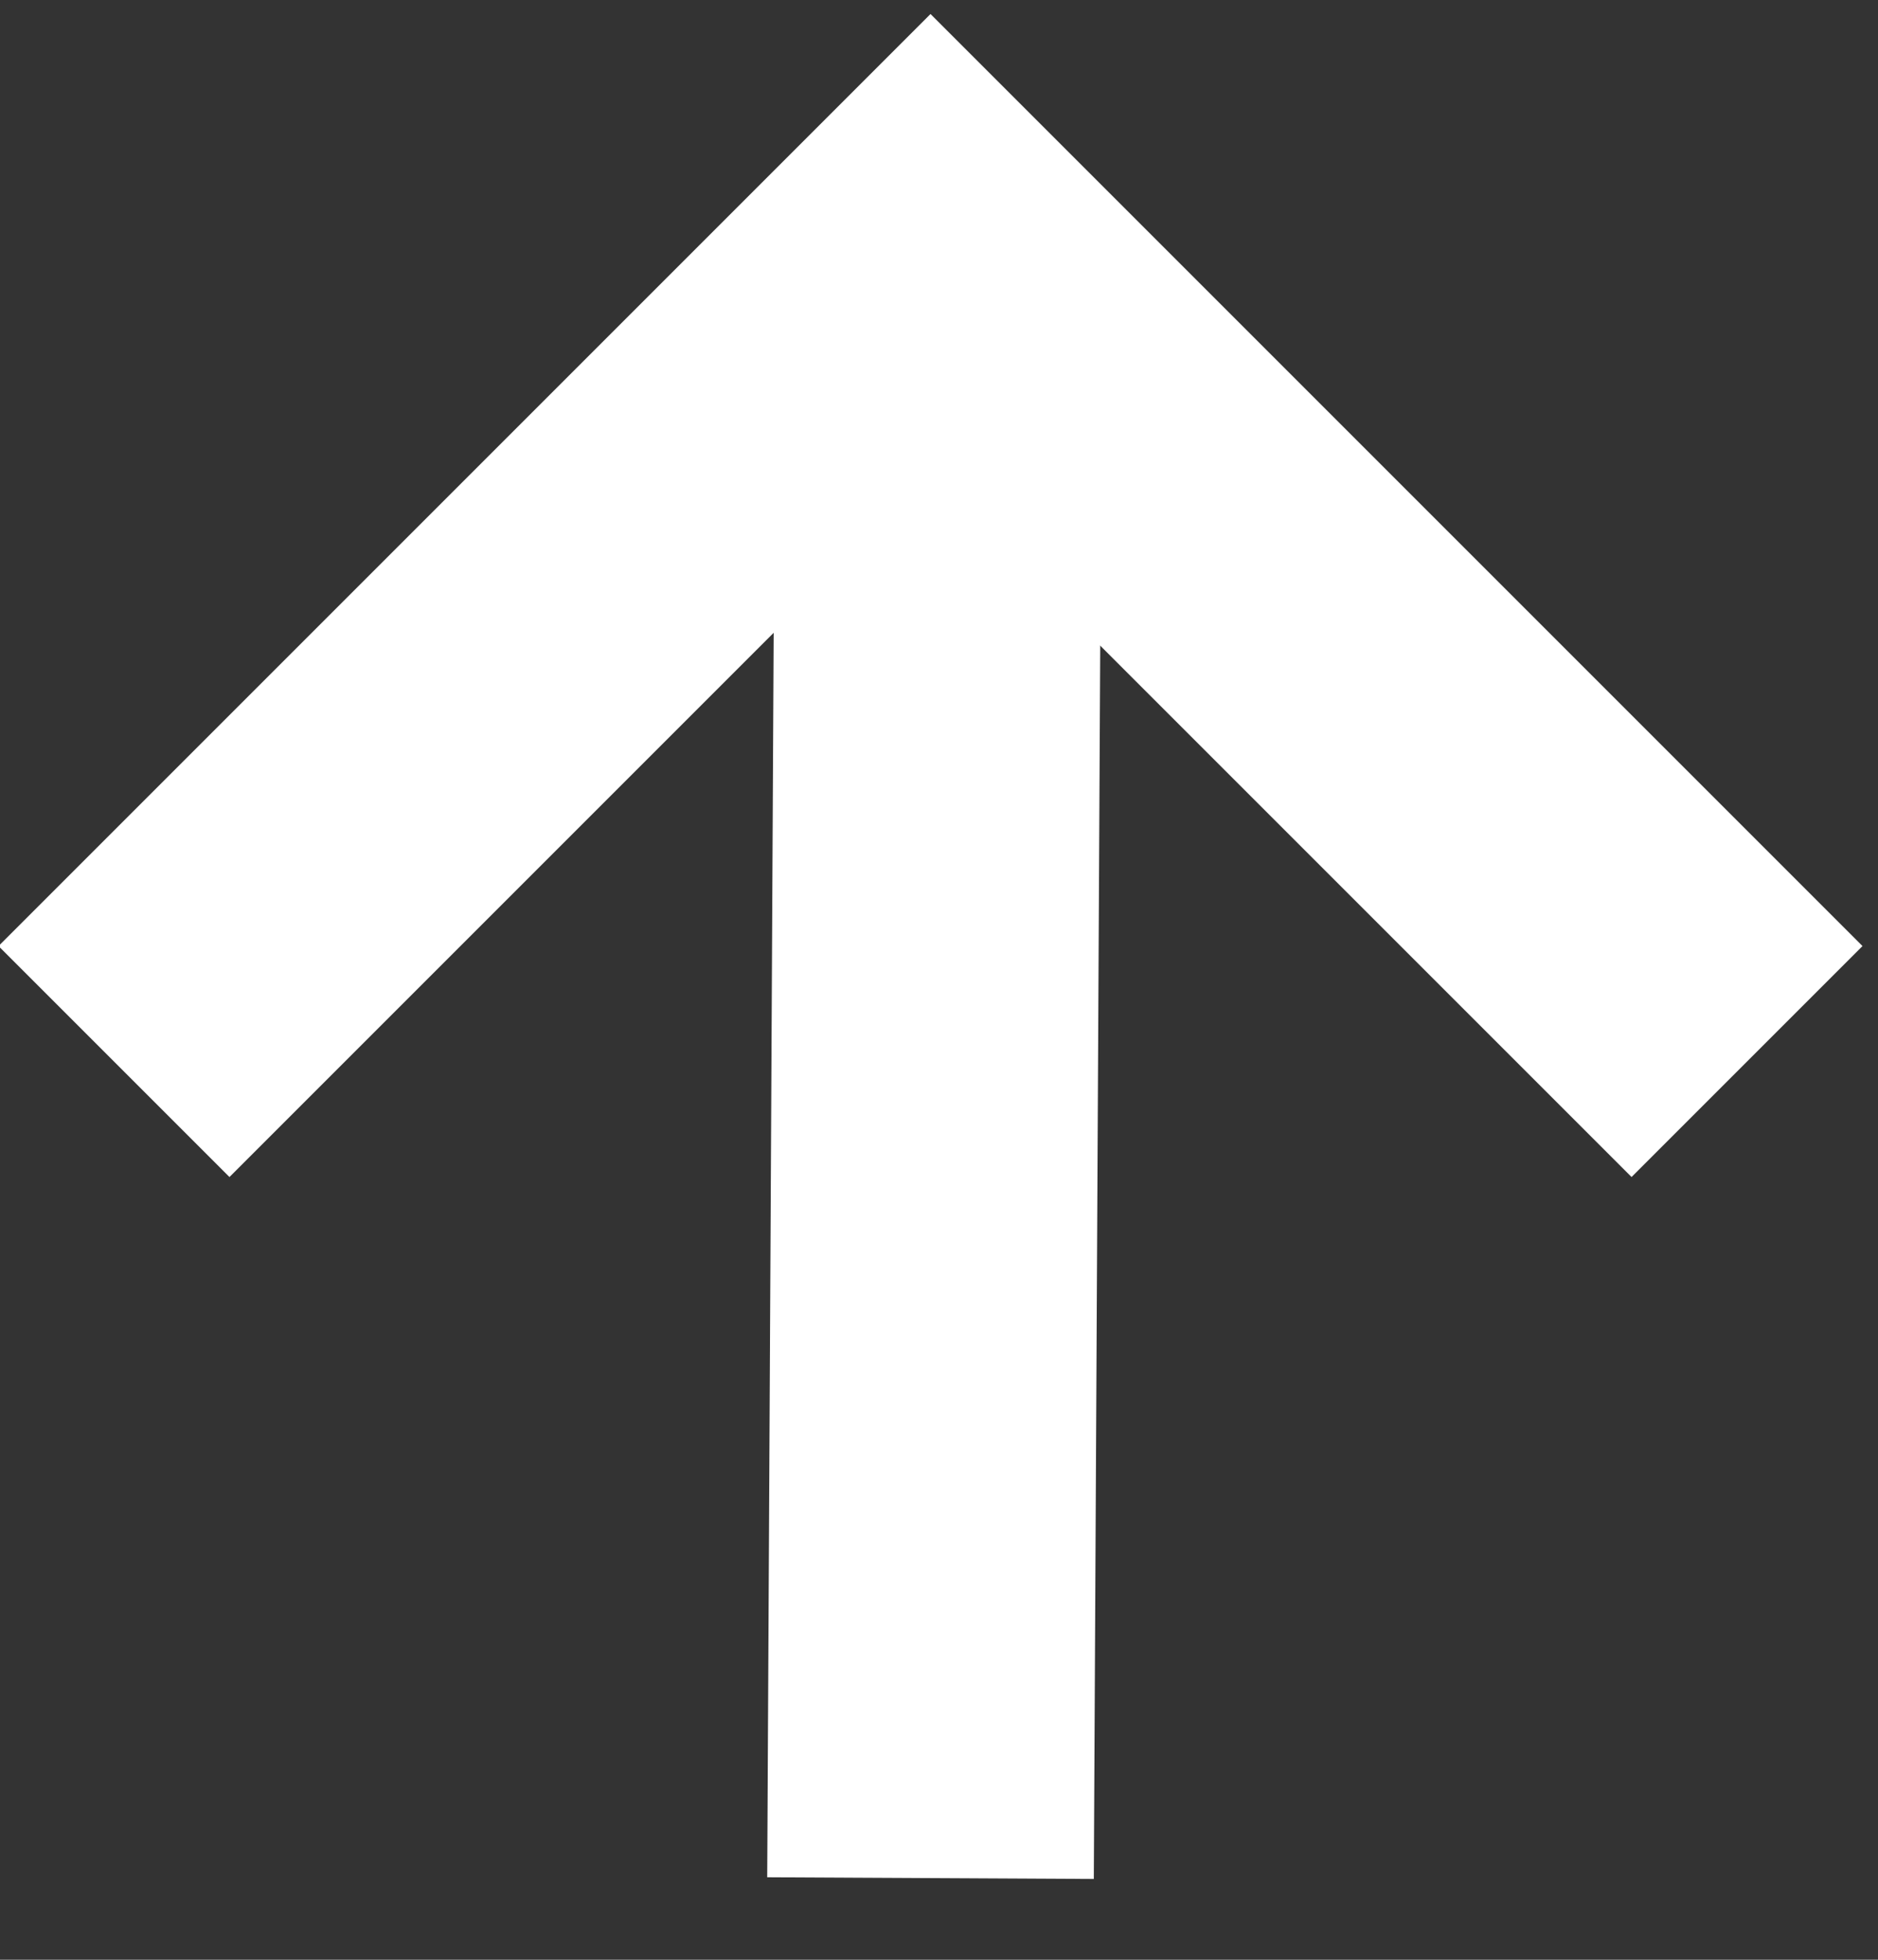 <?xml version="1.0" encoding="UTF-8"?>
<svg width="23px" height="24px" viewBox="0 0 23 24" version="1.1" xmlns="http://www.w3.org/2000/svg" xmlns:xlink="http://www.w3.org/1999/xlink">
    <rect x="0" y="0" width="23" height="24" fill="#333333" stroke="none"/>
    <!-- Generator: Sketch 55.1 (78136) - https://sketchapp.com -->
    <title>Group</title>
    <desc>Created with Sketch.</desc>
    <g id="Application-Flow" stroke="none" stroke-width="1" fill="none" fill-rule="evenodd">
        <g id="Application_Desktop" transform="translate(-1223, -1433)" stroke="#FFFFFF" stroke-width="4">
            <g id="Form" transform="translate(635, 726)">
                <g id="Dropdown-Copy-2" transform="translate(1, 652)">
                    <g id="Group" transform="translate(588, 58)">
                        <path d="M10.5,0 L10.396,20" id="Path-2"></path>
                        <polyline id="Path" transform="translate(10.396, 5) scale(1, -1) translate(-10.396, -5) " points="0.396 -2.27373675e-13 10.396 10 20.396 -2.27373675e-13"></polyline>
                    </g>
                </g>
            </g>
        </g>
    </g>
</svg>
